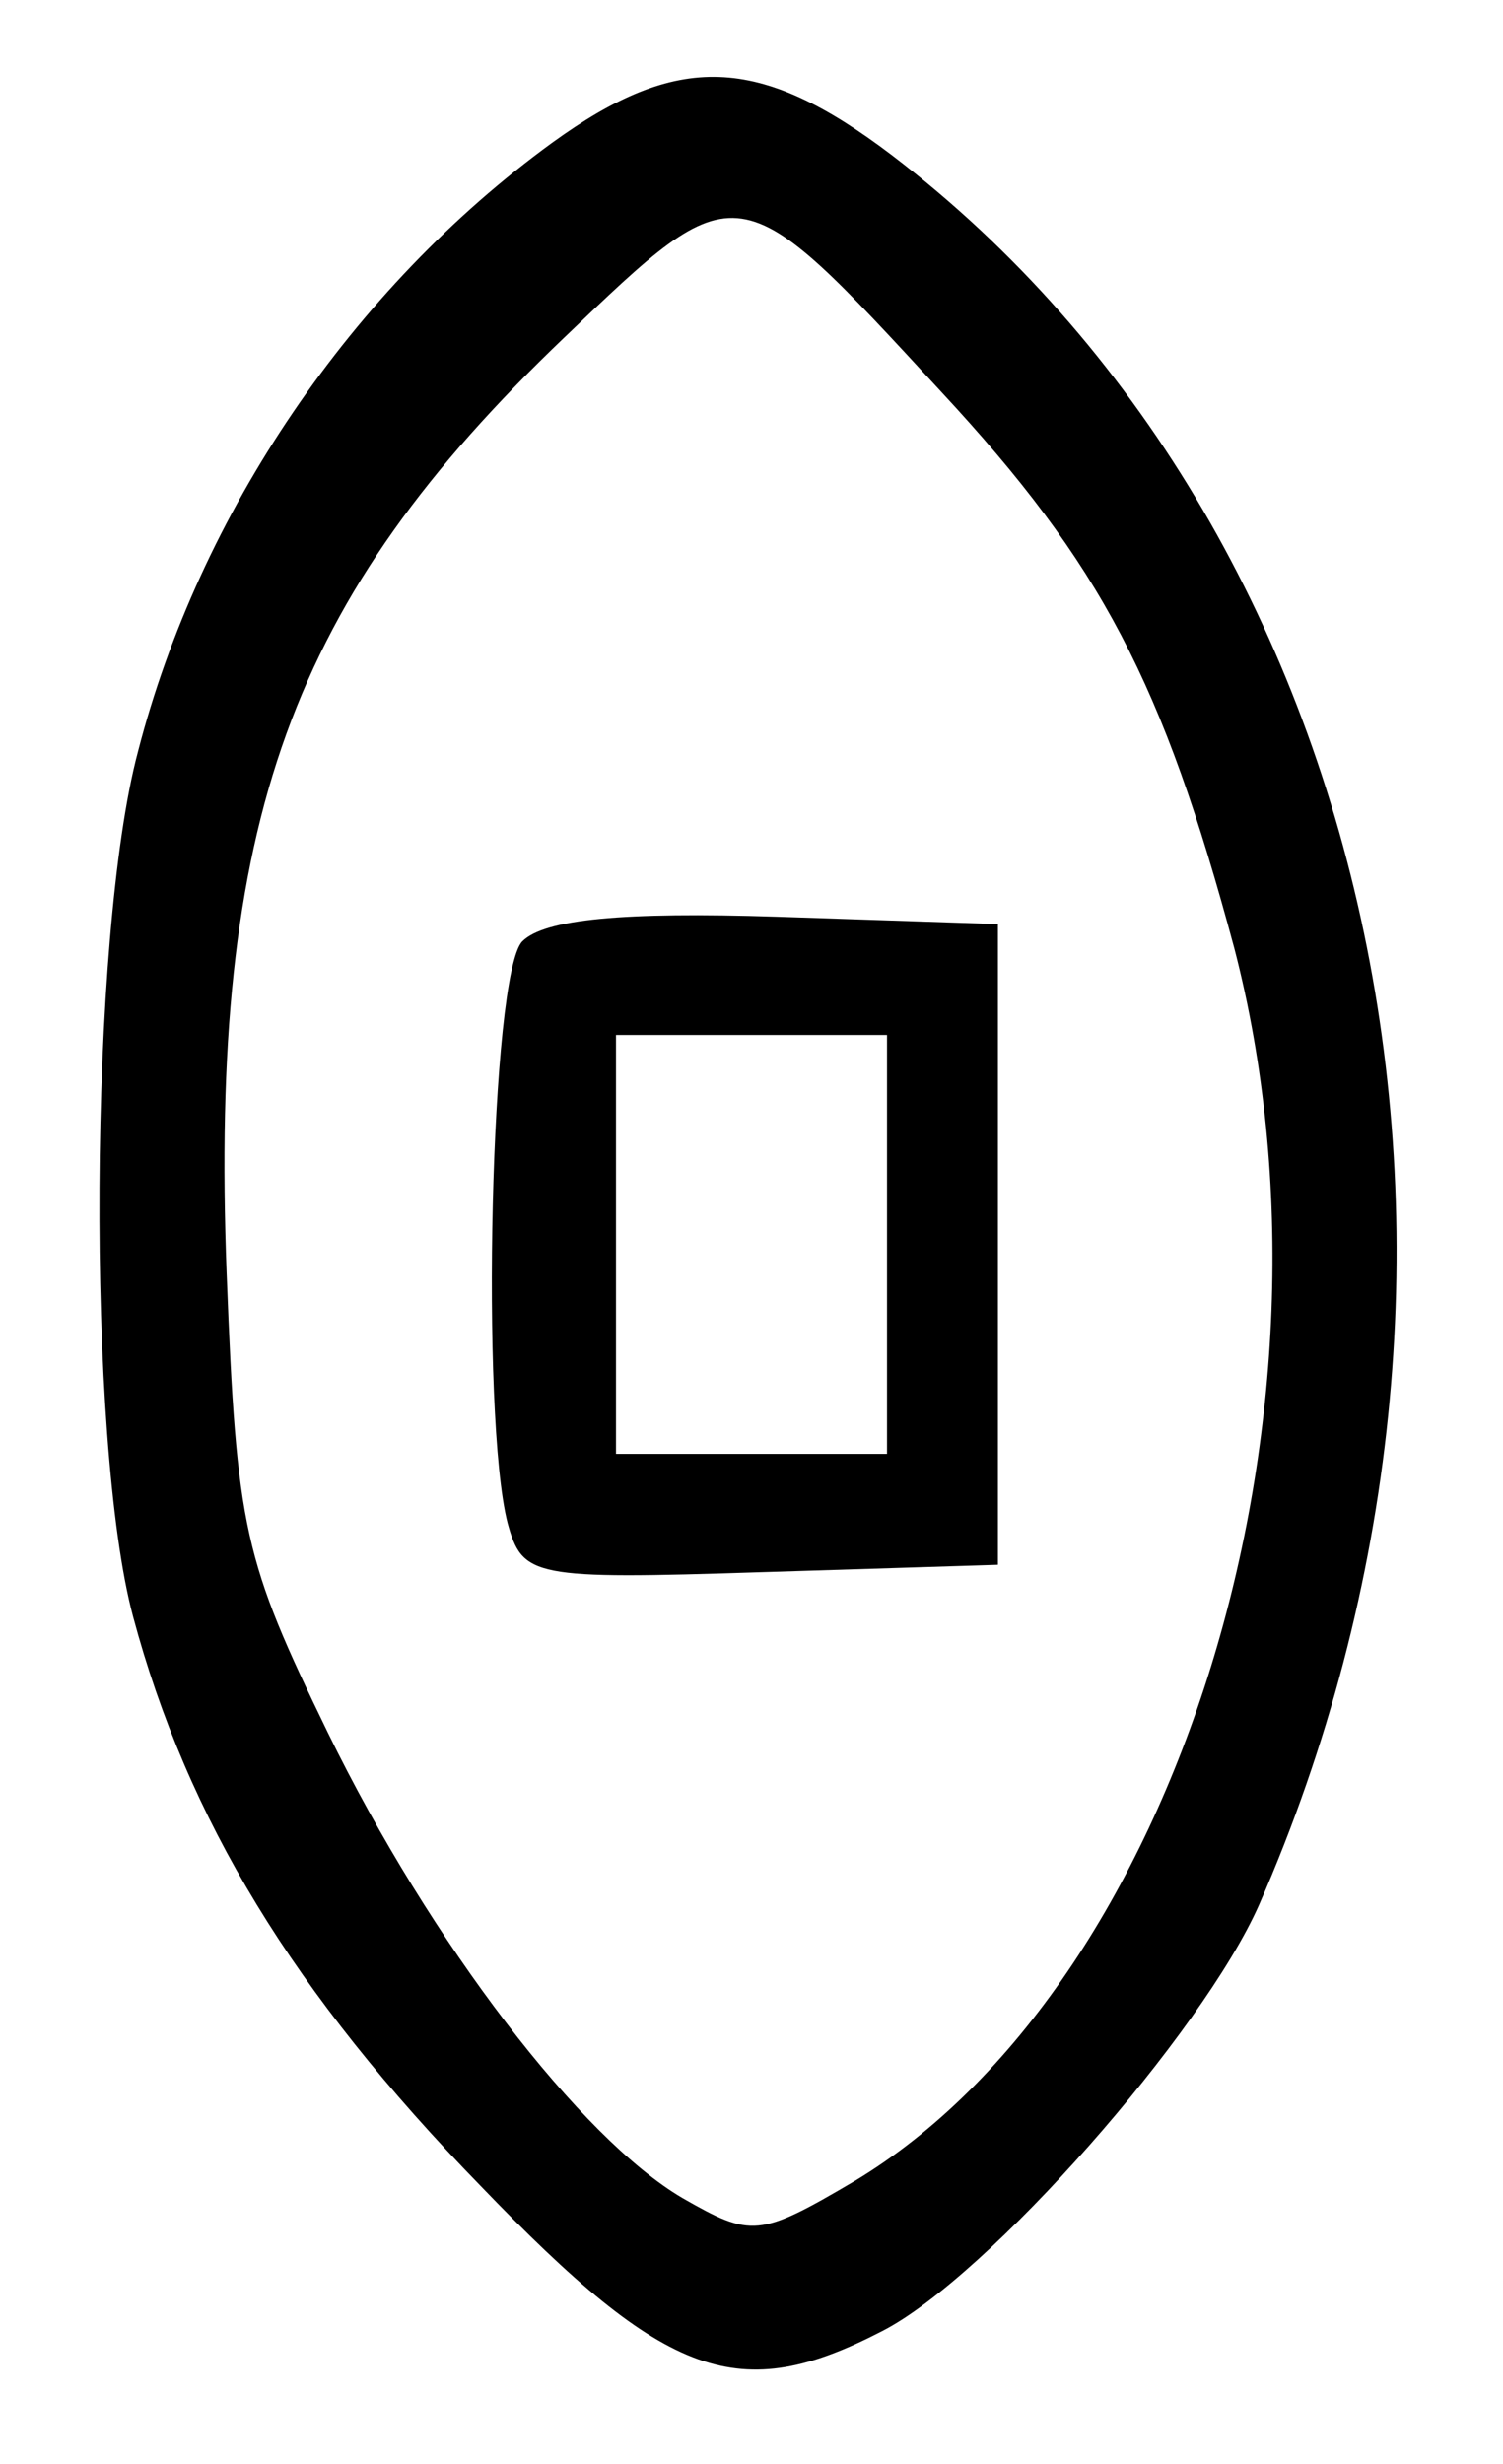 <?xml version="1.0" standalone="no"?>
<!DOCTYPE svg PUBLIC "-//W3C//DTD SVG 20010904//EN"
 "http://www.w3.org/TR/2001/REC-SVG-20010904/DTD/svg10.dtd">
<svg version="1.0" xmlns="http://www.w3.org/2000/svg"
 width="61pt" height="100pt" viewBox="0 0 61 100"
 preserveAspectRatio="xMidYMid meet">
<g transform="translate(0,100) scale(0.1,-0.1)"
fill="#000000" stroke="none">
<path d="M224 942 c-81 -59 -143 -150 -168 -247 -20 -75 -21 -280 -2 -351 22
-82 65 -153 141 -231 76 -79 105 -89 163 -59 43 22 130 121 153 173 113 258
50 558 -149 710 -54 41 -87 42 -138 5z m158 -101 c65 -70 90 -118 119 -226 49
-189 -23 -421 -154 -500 -39 -23 -42 -23 -70 -7 -41 24 -102 103 -144 189 -34
70 -37 82 -41 186 -7 184 26 274 137 380 71 68 70 68 153 -22z"/>
<path d="M212 618 c-13 -13 -17 -193 -6 -236 6 -22 10 -23 103 -20 l96 3 0
130 0 130 -90 3 c-62 2 -94 -1 -103 -10z m148 -123 l0 -85 -55 0 -55 0 0 85 0
85 55 0 55 0 0 -85z"/>
</g>
</svg>
